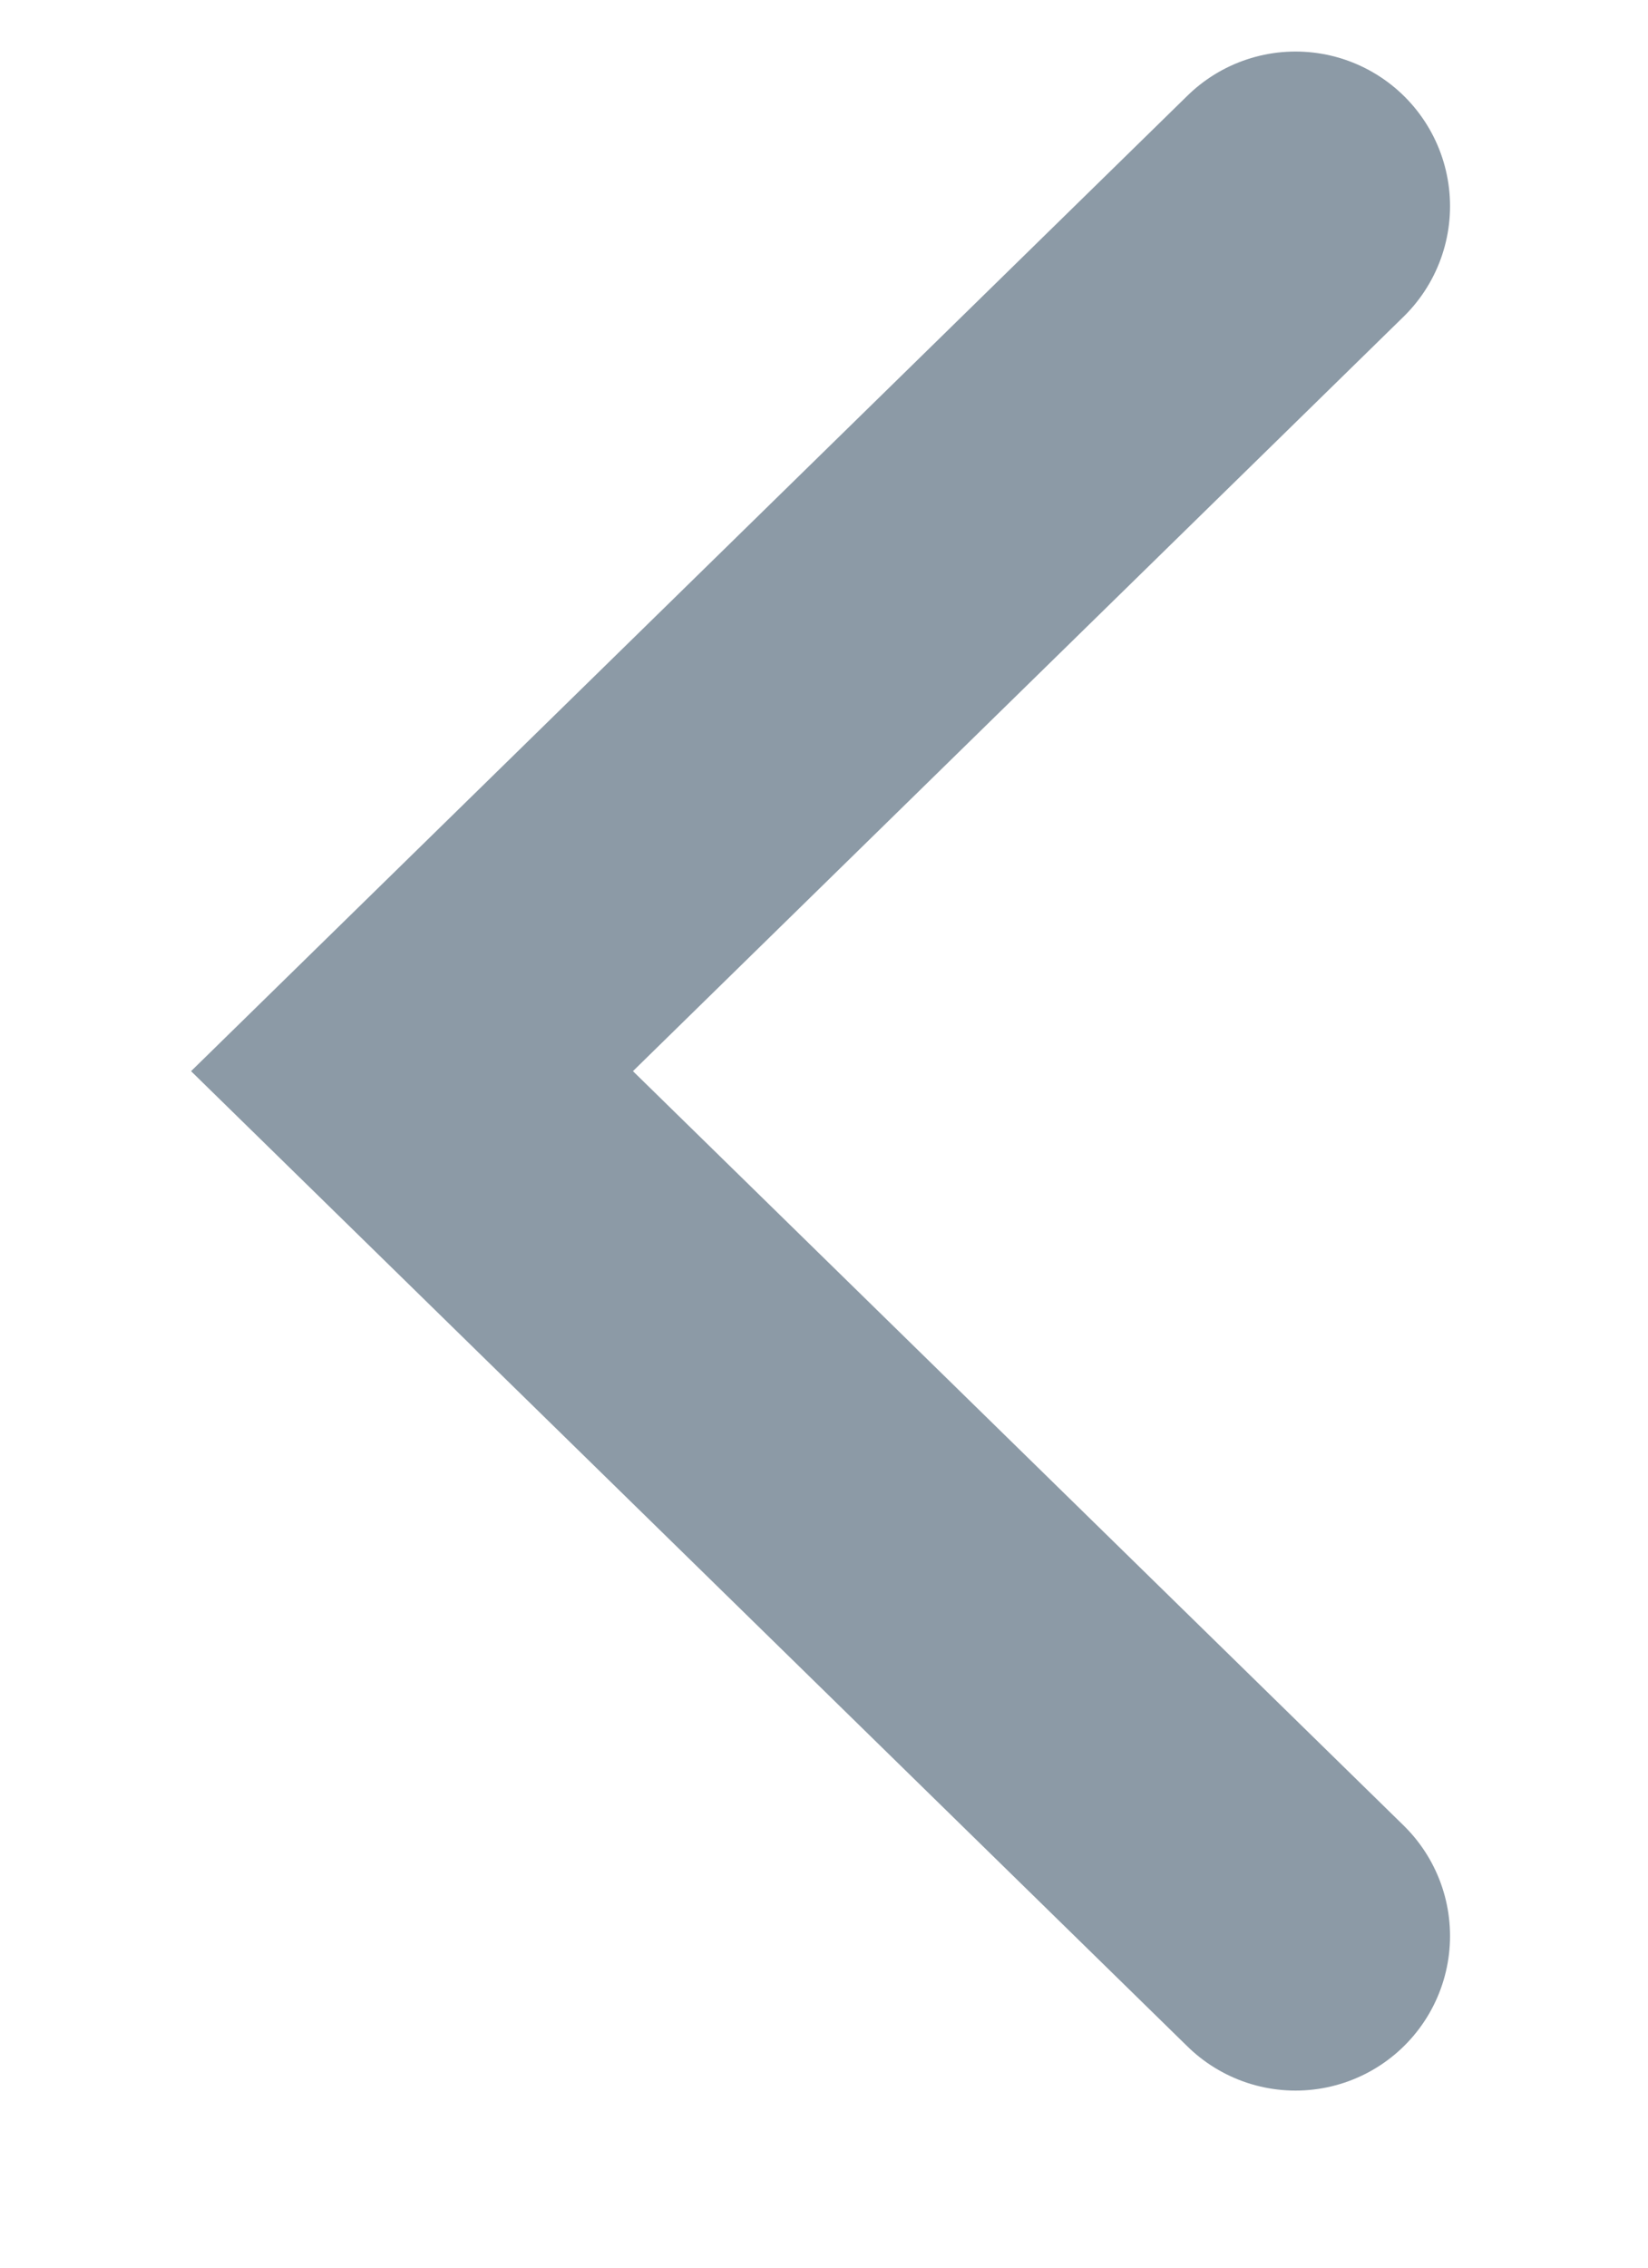 <svg width="8" height="11" viewBox="0 0 8 11" fill="none" xmlns="http://www.w3.org/2000/svg">
<path d="M6.289 9.391L2 5.196L6.289 1" stroke="#8C9AA6" stroke-width="1.5" stroke-linecap="round"/>
</svg>
